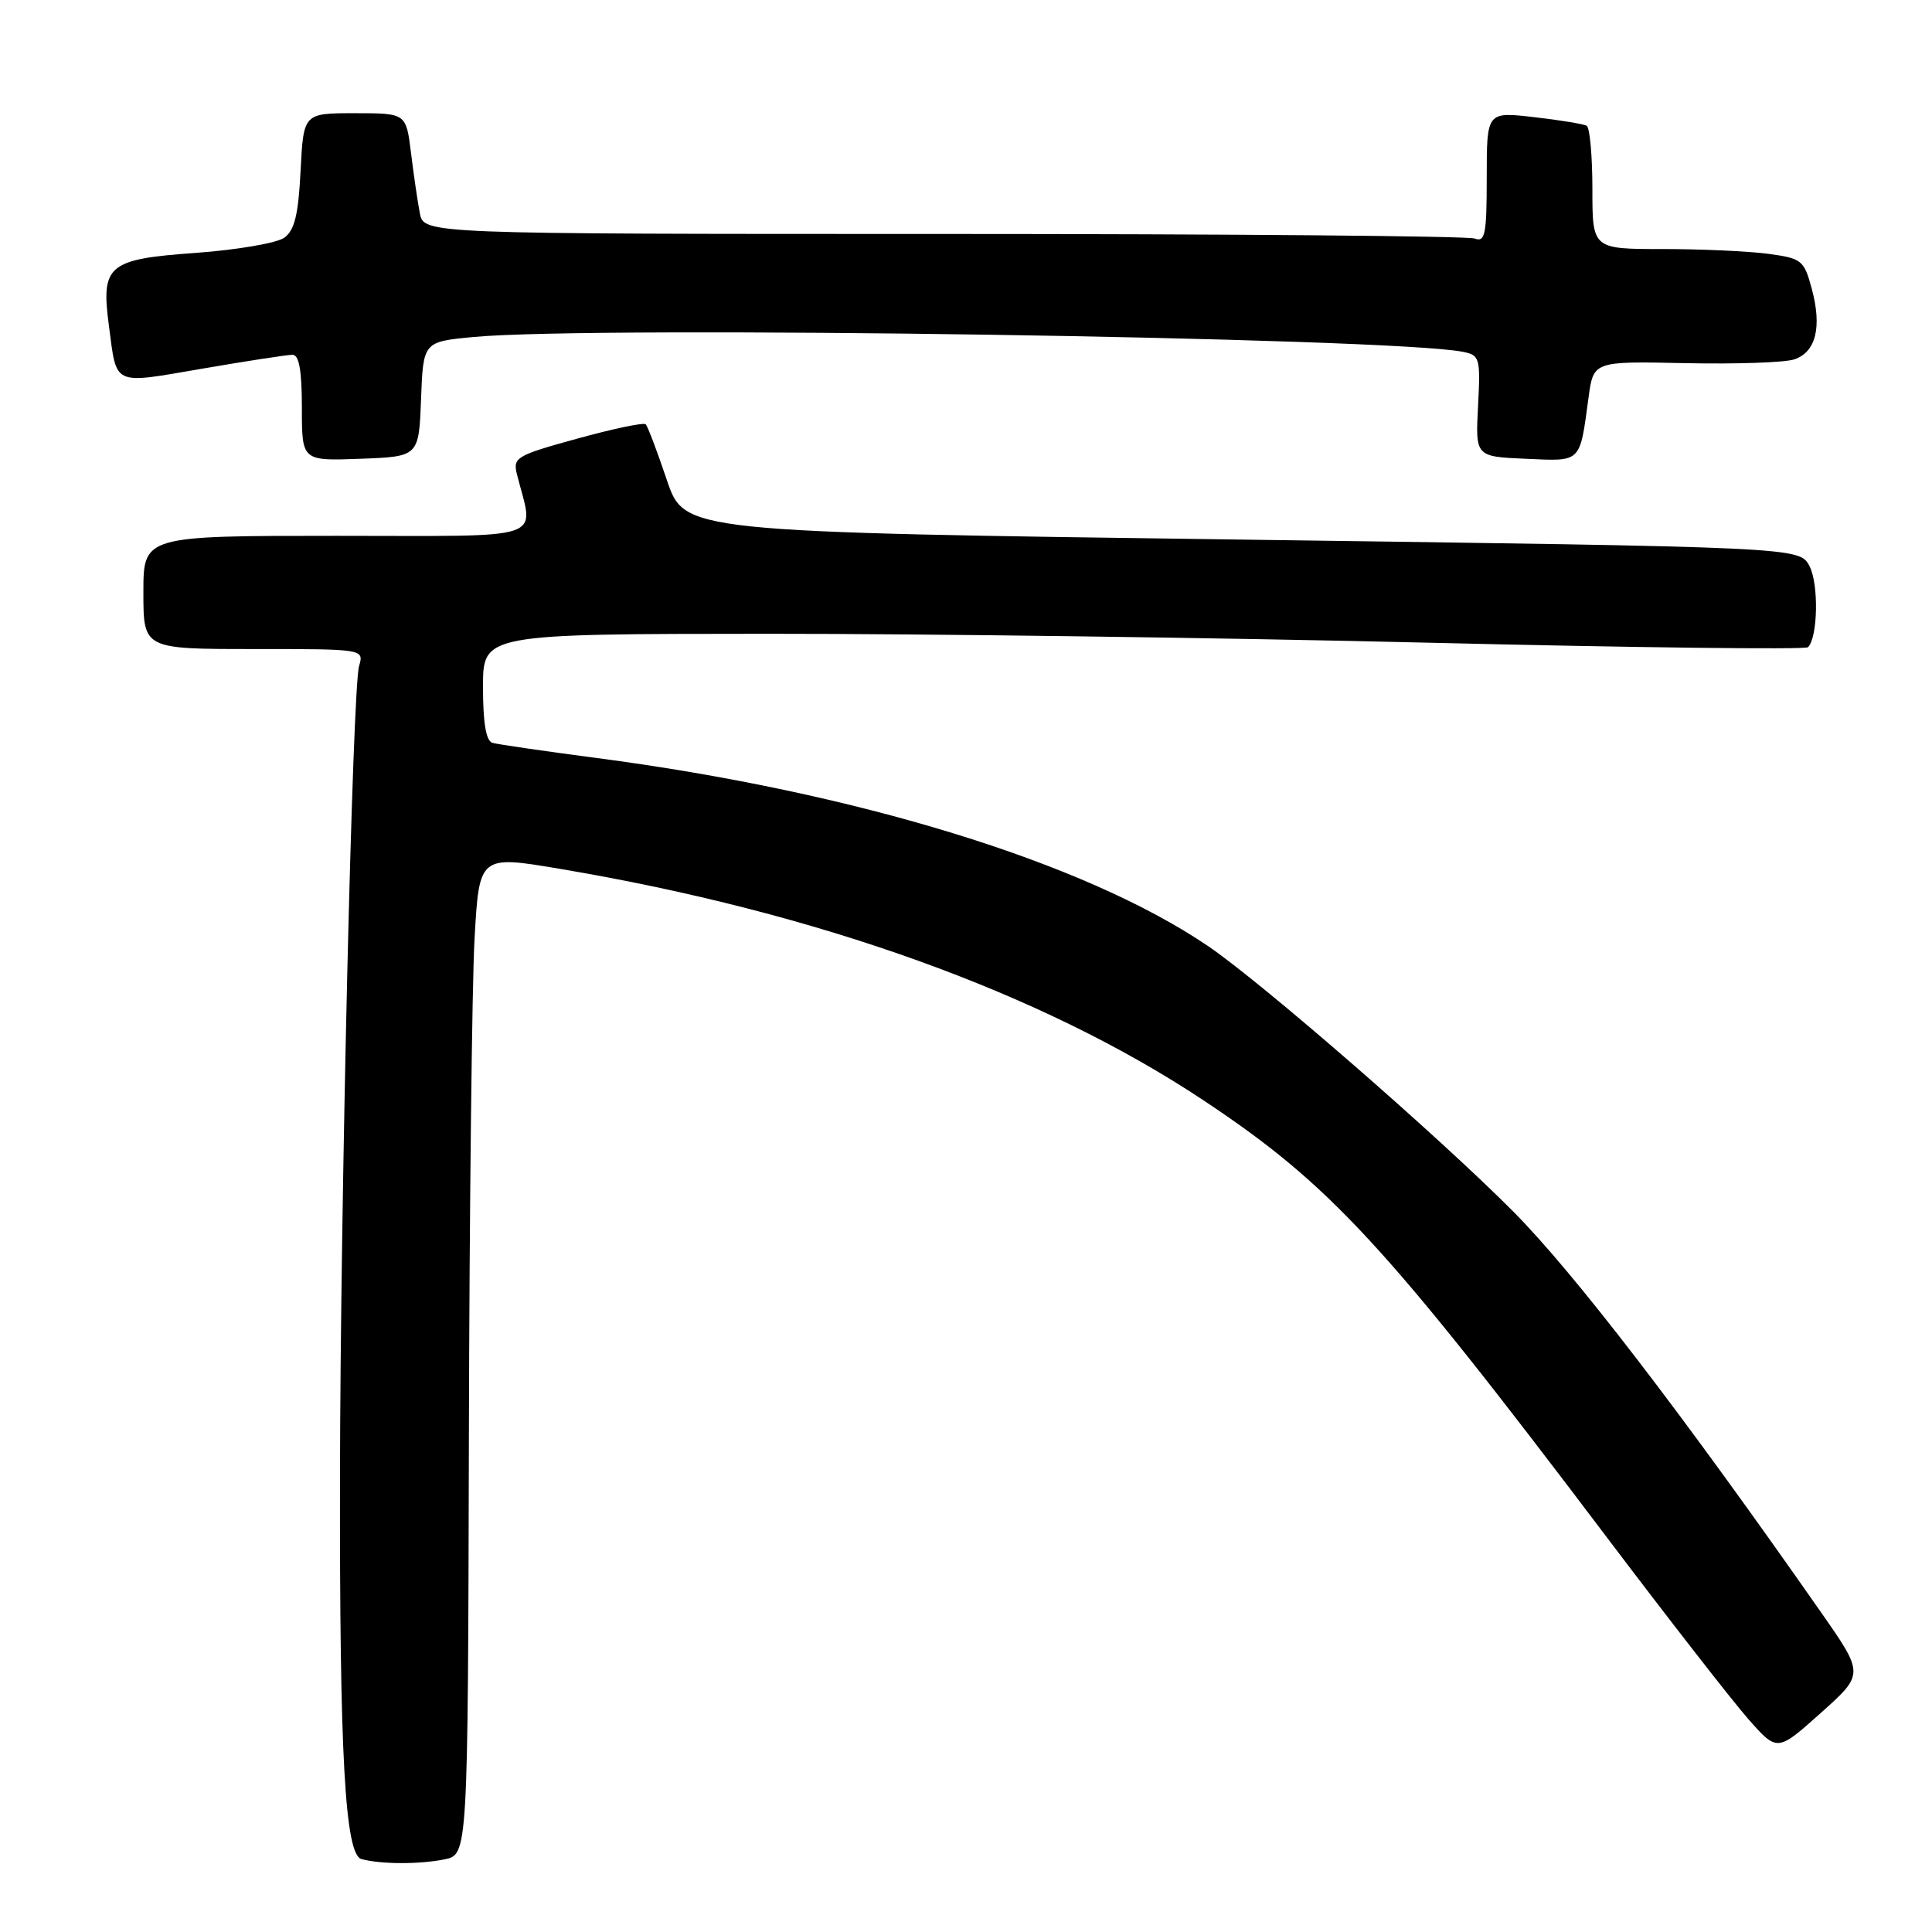 <?xml version="1.0" encoding="UTF-8" standalone="no"?>
<!DOCTYPE svg PUBLIC "-//W3C//DTD SVG 1.1//EN" "http://www.w3.org/Graphics/SVG/1.1/DTD/svg11.dtd" >
<svg xmlns="http://www.w3.org/2000/svg" xmlns:xlink="http://www.w3.org/1999/xlink" version="1.1" viewBox="0 0 256 256">
 <g >
 <path fill="currentColor"
d=" M 58.88 246.38 C 62.00 245.75 62.00 245.75 62.13 190.62 C 62.20 160.31 62.54 130.51 62.88 124.41 C 63.50 113.32 63.50 113.32 74.27 115.14 C 108.42 120.90 138.08 131.58 159.50 145.82 C 176.26 156.96 183.59 164.90 212.76 203.50 C 221.07 214.50 229.59 225.44 231.69 227.82 C 235.50 232.13 235.50 232.13 241.26 226.98 C 247.02 221.83 247.02 221.83 241.31 213.66 C 222.84 187.22 208.54 168.61 200.50 160.52 C 190.54 150.50 167.01 130.04 160.00 125.31 C 143.57 114.20 113.44 104.95 79.00 100.43 C 72.12 99.53 65.94 98.63 65.25 98.43 C 64.40 98.18 64.00 95.80 64.00 91.03 C 64.00 84.00 64.00 84.00 101.75 83.98 C 122.51 83.97 161.88 84.50 189.24 85.16 C 216.59 85.82 239.24 86.09 239.57 85.76 C 240.88 84.45 241.01 77.36 239.76 75.00 C 238.44 72.50 238.44 72.50 164.56 71.50 C 90.68 70.50 90.68 70.50 88.36 63.60 C 87.08 59.80 85.82 56.48 85.56 56.22 C 85.29 55.96 81.22 56.81 76.49 58.12 C 68.39 60.35 67.94 60.62 68.50 62.86 C 70.75 71.80 73.10 71.00 44.62 71.00 C 19.00 71.00 19.00 71.00 19.00 78.50 C 19.00 86.00 19.00 86.00 33.62 86.00 C 48.23 86.00 48.23 86.00 47.58 88.25 C 46.70 91.24 45.11 159.06 45.05 195.59 C 44.99 232.79 45.72 245.75 47.90 246.34 C 50.48 247.03 55.51 247.05 58.88 246.38 Z  M 55.79 52.89 C 56.08 45.28 56.08 45.28 62.79 44.65 C 78.87 43.13 184.33 44.71 193.85 46.62 C 196.08 47.06 196.18 47.43 195.85 53.79 C 195.50 60.50 195.50 60.50 202.17 60.79 C 209.62 61.12 209.30 61.44 210.49 52.68 C 211.14 47.86 211.14 47.86 223.32 48.12 C 230.02 48.26 236.51 48.04 237.75 47.62 C 240.62 46.66 241.44 43.34 240.07 38.27 C 239.05 34.48 238.75 34.24 234.36 33.64 C 231.81 33.29 225.51 33.00 220.36 33.00 C 211.00 33.00 211.00 33.00 211.00 25.06 C 211.00 20.69 210.66 16.92 210.25 16.67 C 209.84 16.43 206.69 15.91 203.25 15.52 C 197.00 14.80 197.00 14.80 197.00 23.51 C 197.00 31.04 196.79 32.13 195.42 31.61 C 194.55 31.27 162.86 31.00 125.00 31.00 C 56.16 31.00 56.16 31.00 55.63 28.25 C 55.34 26.74 54.81 23.14 54.46 20.25 C 53.81 15.00 53.81 15.00 47.02 15.00 C 40.22 15.00 40.22 15.00 39.83 22.60 C 39.54 28.42 39.04 30.50 37.68 31.49 C 36.70 32.21 31.41 33.11 25.93 33.51 C 14.29 34.34 13.36 35.12 14.43 43.15 C 15.50 51.24 14.78 50.91 26.80 48.85 C 32.68 47.84 38.06 47.01 38.75 47.01 C 39.63 47.00 40.00 49.07 40.00 54.04 C 40.00 61.08 40.00 61.08 47.75 60.79 C 55.50 60.50 55.50 60.50 55.79 52.89 Z "/>
</g>
</svg>